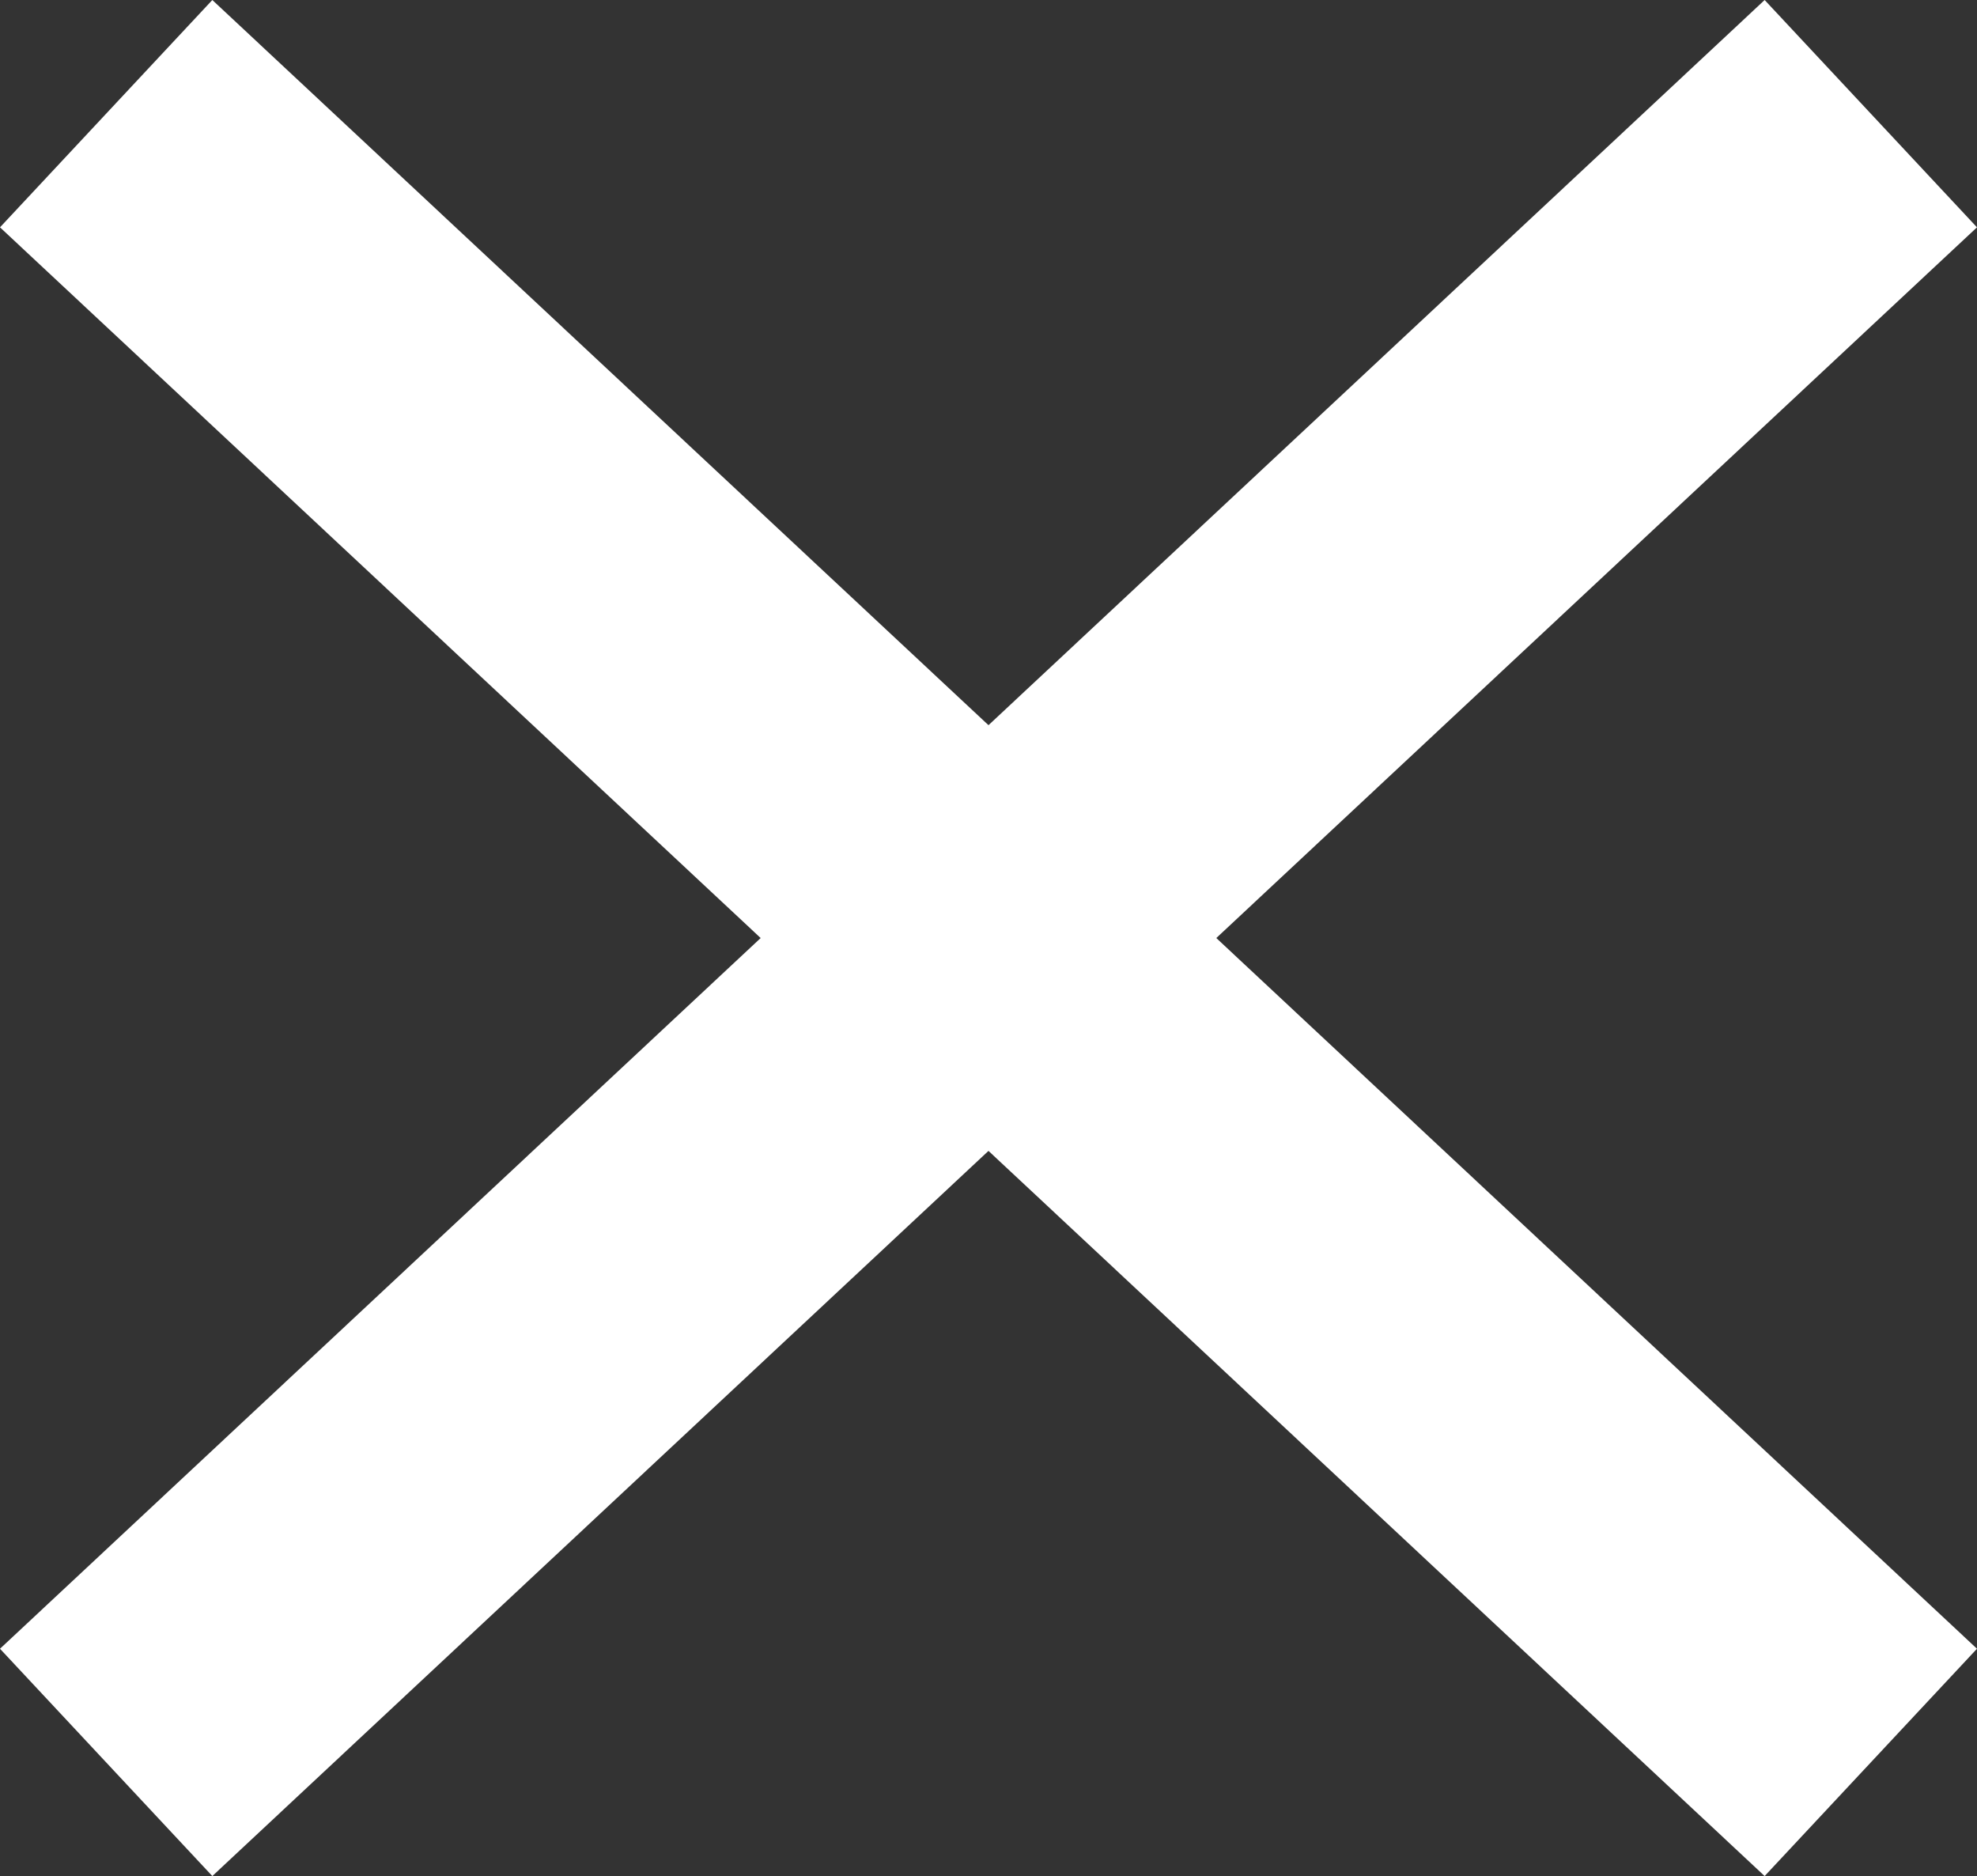 <svg xmlns="http://www.w3.org/2000/svg" width="63.56" height="60.308" viewBox="0 0 63.56 60.308">
  <rect x="0" y="0" width="63.56" height="60.308" fill="#333333" stroke="none"/>
  <g id="close" transform="translate(-3261.087 -176.846)">
    <line id="Line_4" data-name="Line 4" x1="56.733" y2="53" transform="translate(3264.5 180.5)" fill="none" stroke="#fff" stroke-width="10"/>
    <line id="Line_5" data-name="Line 5" x1="56.733" y1="53" transform="translate(3264.5 180.5)" fill="none" stroke="#fff" stroke-width="10"/>
  </g>
</svg>
